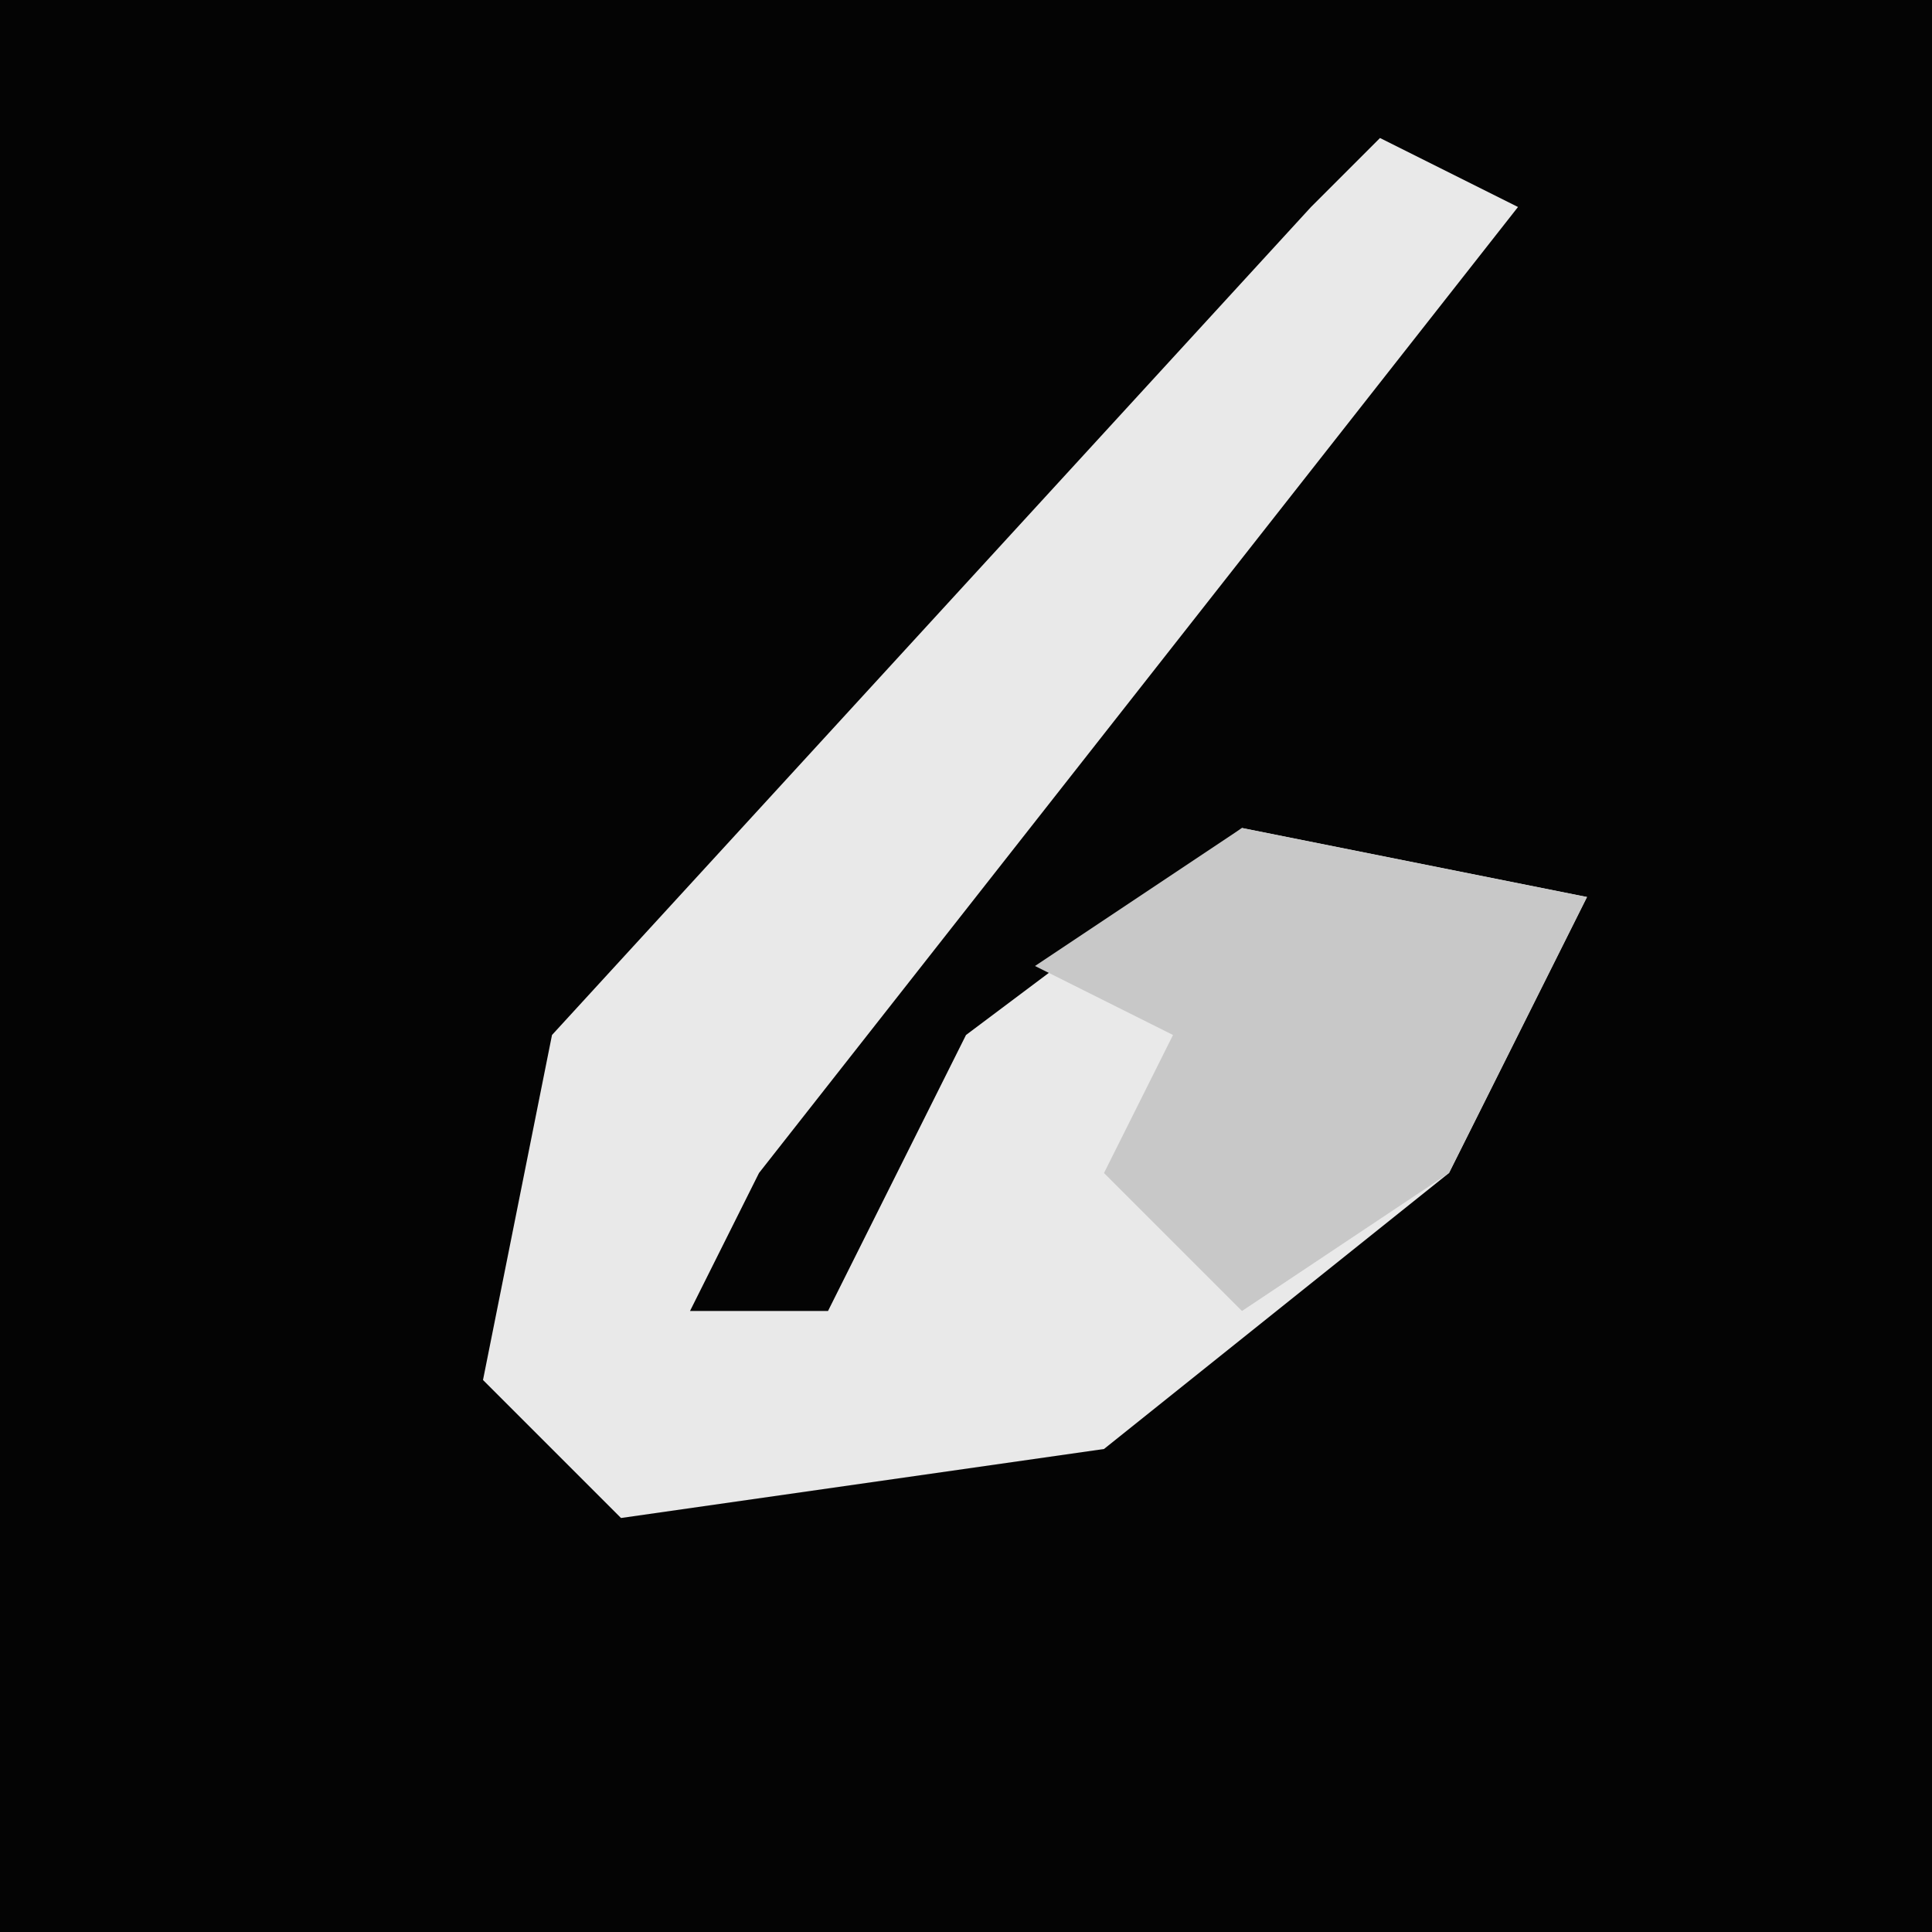 <?xml version="1.0" encoding="UTF-8"?>
<svg version="1.1" xmlns="http://www.w3.org/2000/svg" width="28" height="28">
<path d="M0,0 L28,0 L28,28 L0,28 Z " fill="#040404" transform="translate(0,0)"/>
<path d="M0,0 L2,1 L-9,15 L-10,17 L-8,17 L-6,13 L-2,10 L3,11 L1,15 L-4,19 L-11,20 L-13,18 L-12,13 L-1,1 Z " fill="#E9E9E9" transform="translate(20,2)"/>
<path d="M0,0 L5,1 L3,5 L0,7 L-2,5 L-1,3 L-3,2 Z " fill="#C8C8C8" transform="translate(18,12)"/>
</svg>
